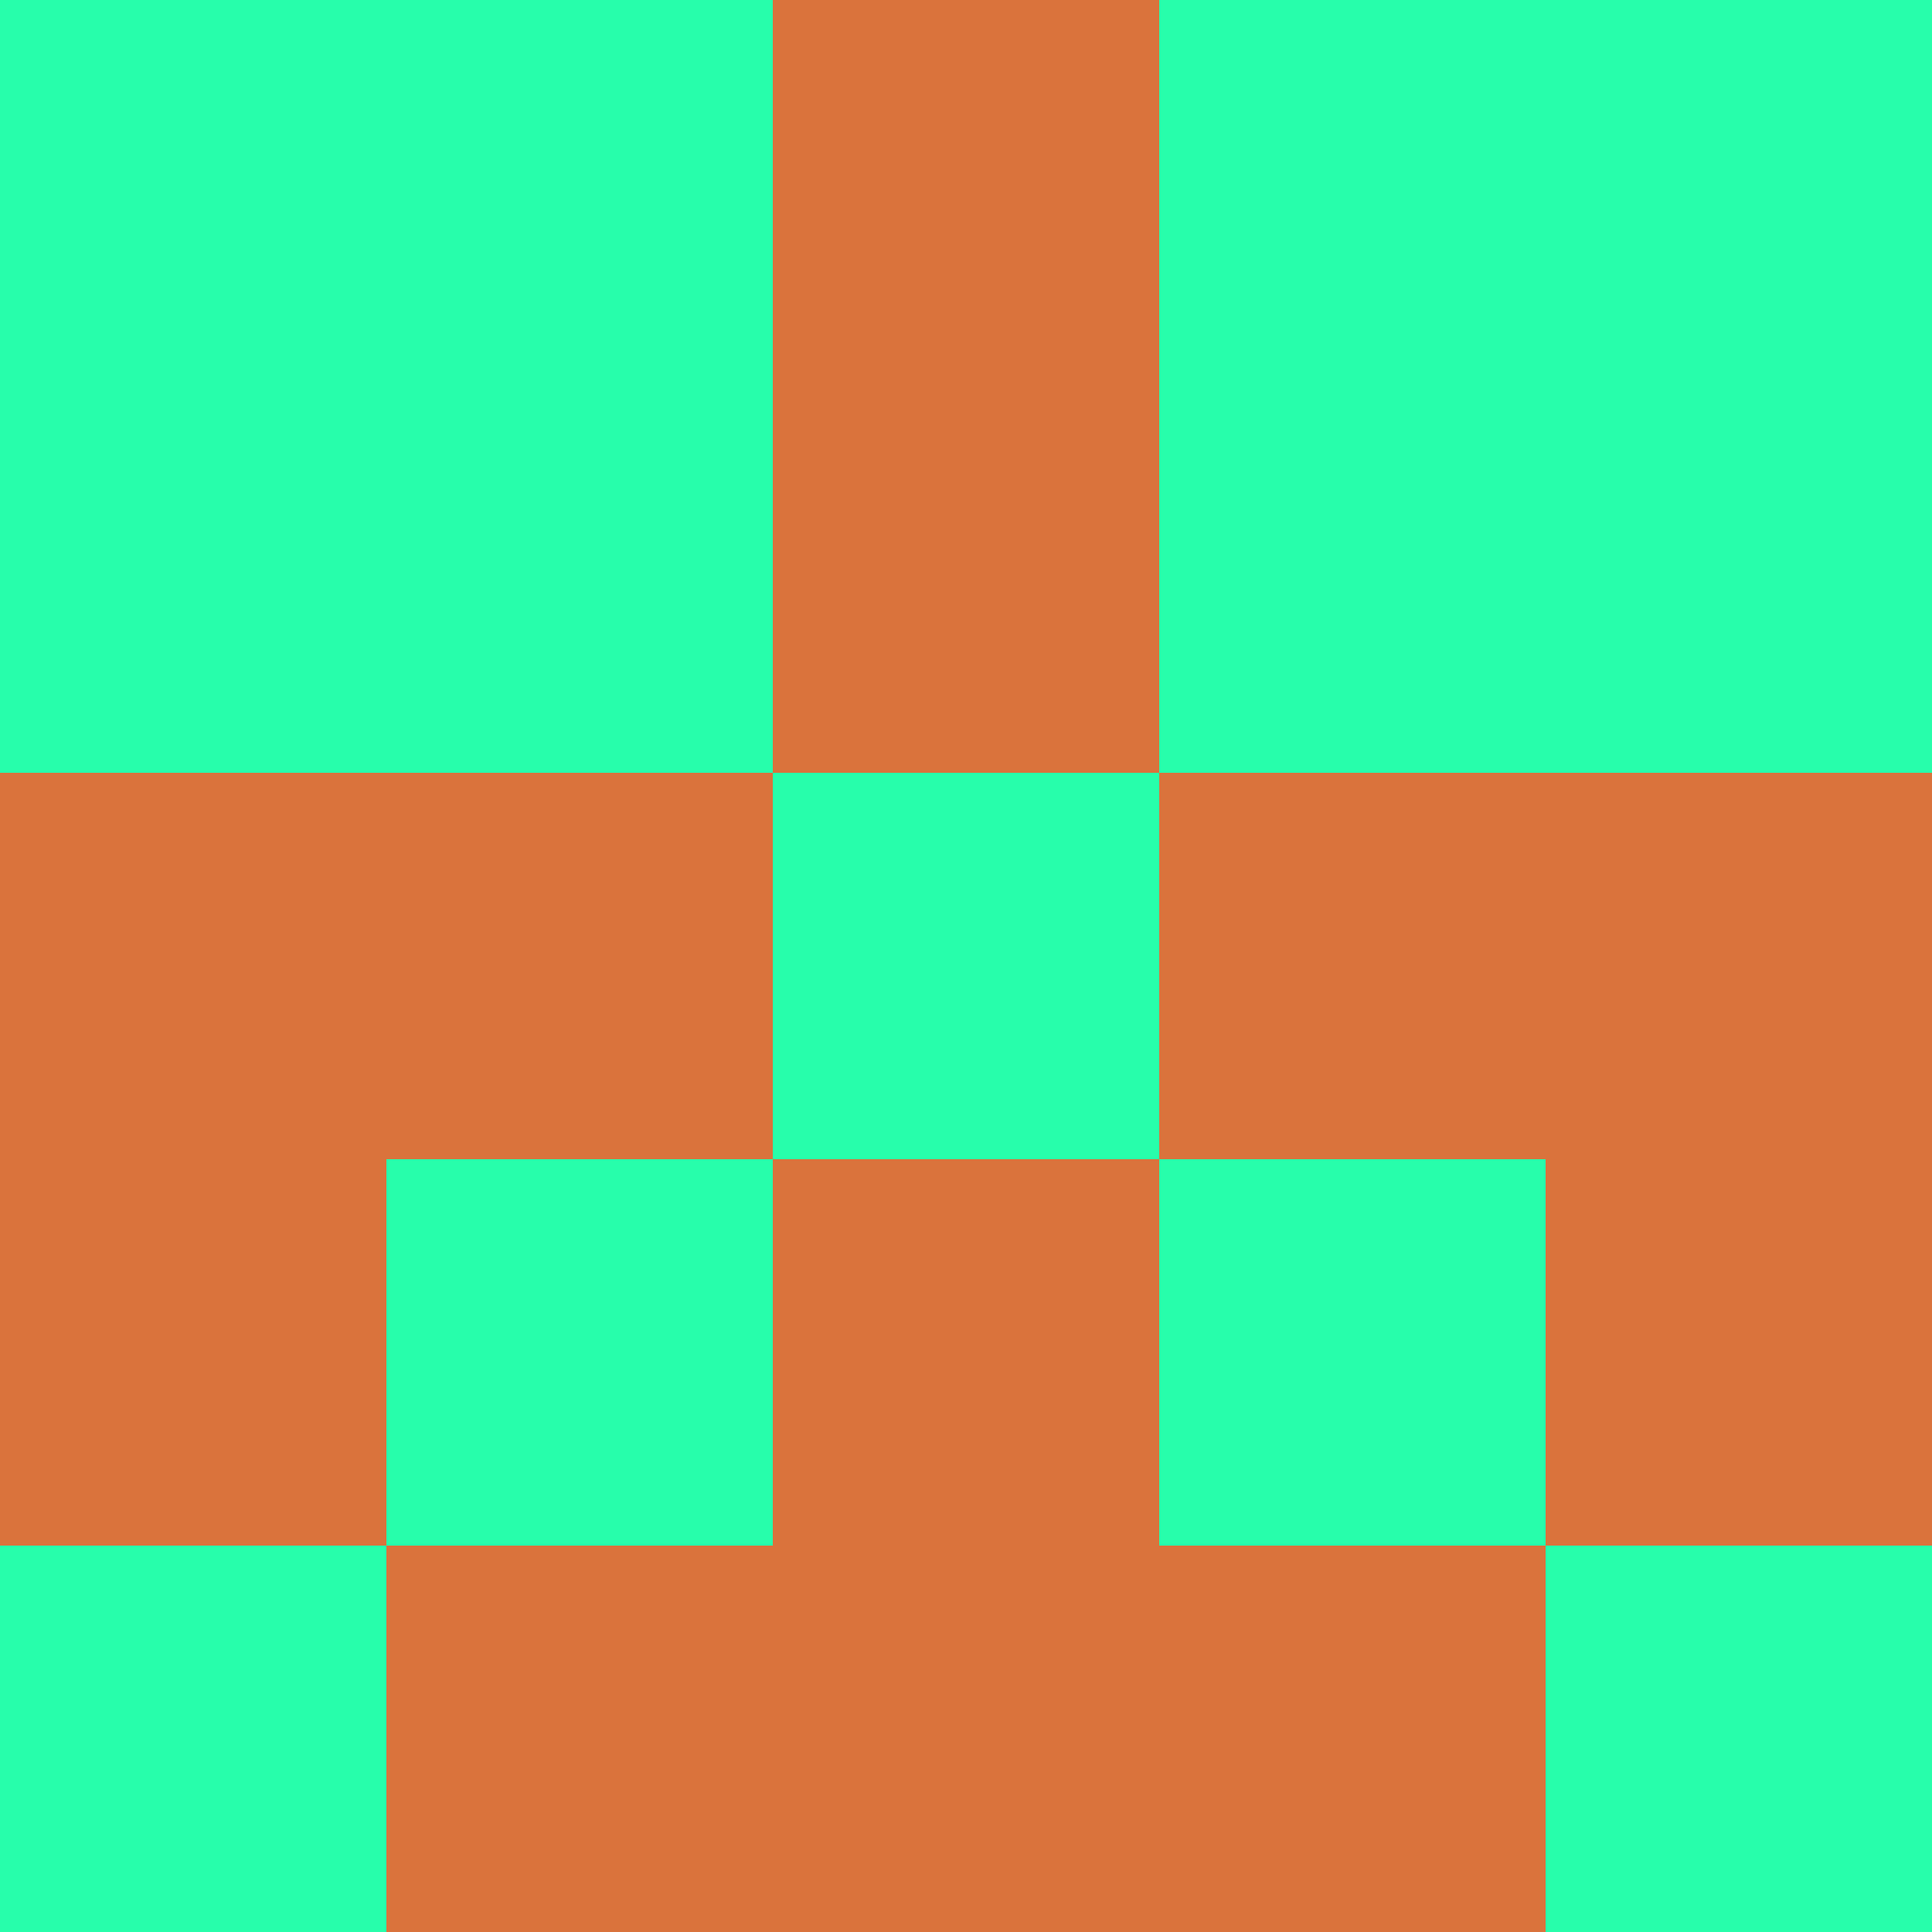 <?xml version="1.0" encoding="utf-8"?>
<!DOCTYPE svg PUBLIC "-//W3C//DTD SVG 20010904//EN"
        "http://www.w3.org/TR/2001/REC-SVG-20010904/DTD/svg10.dtd">

<svg viewBox="0 0 5 5"
     xmlns="http://www.w3.org/2000/svg"
     xmlns:xlink="http://www.w3.org/1999/xlink">

            <rect x ="0" y="0"
          width="1" height="1"
          fill="#27FEAB"></rect>
        <rect x ="4" y="0"
          width="1" height="1"
          fill="#27FEAB"></rect>
        <rect x ="1" y="0"
          width="1" height="1"
          fill="#27FEAB"></rect>
        <rect x ="3" y="0"
          width="1" height="1"
          fill="#27FEAB"></rect>
        <rect x ="2" y="0"
          width="1" height="1"
          fill="#DA733C"></rect>
                <rect x ="0" y="1"
          width="1" height="1"
          fill="#27FEAB"></rect>
        <rect x ="4" y="1"
          width="1" height="1"
          fill="#27FEAB"></rect>
        <rect x ="1" y="1"
          width="1" height="1"
          fill="#27FEAB"></rect>
        <rect x ="3" y="1"
          width="1" height="1"
          fill="#27FEAB"></rect>
        <rect x ="2" y="1"
          width="1" height="1"
          fill="#DA733C"></rect>
                <rect x ="0" y="2"
          width="1" height="1"
          fill="#DA733C"></rect>
        <rect x ="4" y="2"
          width="1" height="1"
          fill="#DA733C"></rect>
        <rect x ="1" y="2"
          width="1" height="1"
          fill="#DA733C"></rect>
        <rect x ="3" y="2"
          width="1" height="1"
          fill="#DA733C"></rect>
        <rect x ="2" y="2"
          width="1" height="1"
          fill="#27FEAB"></rect>
                <rect x ="0" y="3"
          width="1" height="1"
          fill="#DA733C"></rect>
        <rect x ="4" y="3"
          width="1" height="1"
          fill="#DA733C"></rect>
        <rect x ="1" y="3"
          width="1" height="1"
          fill="#27FEAB"></rect>
        <rect x ="3" y="3"
          width="1" height="1"
          fill="#27FEAB"></rect>
        <rect x ="2" y="3"
          width="1" height="1"
          fill="#DA733C"></rect>
                <rect x ="0" y="4"
          width="1" height="1"
          fill="#27FEAB"></rect>
        <rect x ="4" y="4"
          width="1" height="1"
          fill="#27FEAB"></rect>
        <rect x ="1" y="4"
          width="1" height="1"
          fill="#DA733C"></rect>
        <rect x ="3" y="4"
          width="1" height="1"
          fill="#DA733C"></rect>
        <rect x ="2" y="4"
          width="1" height="1"
          fill="#DA733C"></rect>
        </svg>

